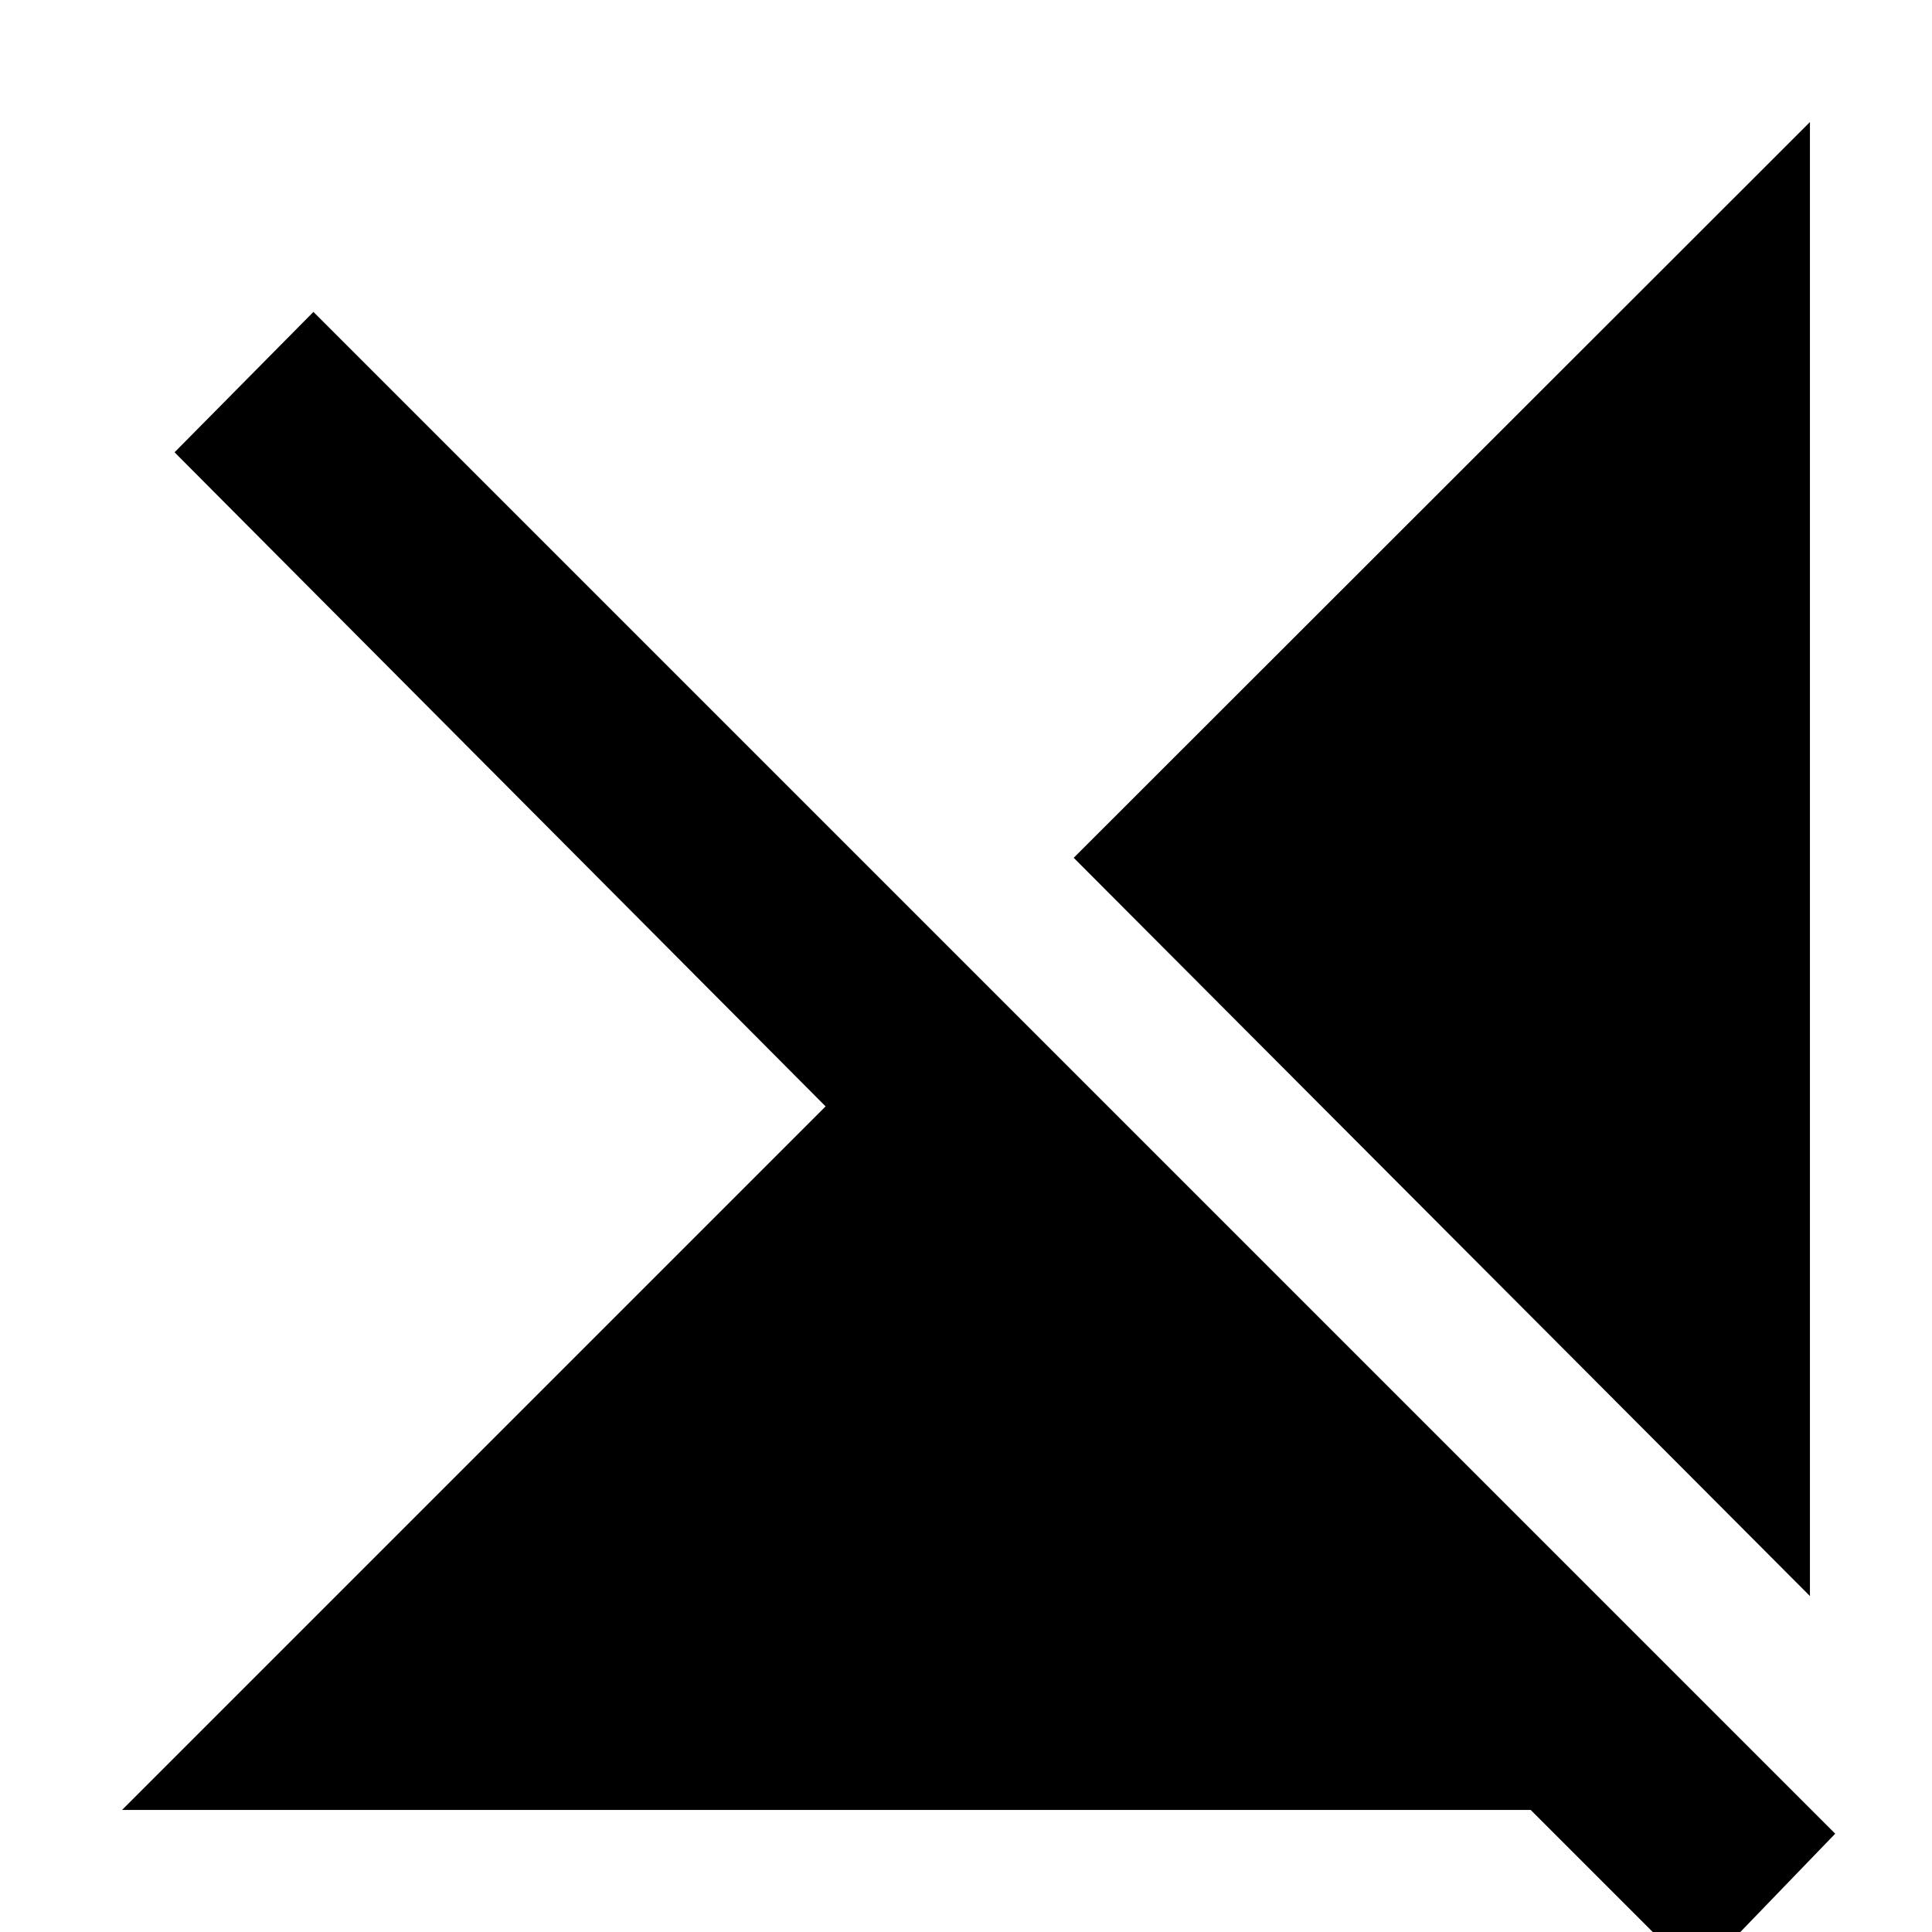 <svg xmlns="http://www.w3.org/2000/svg" height="20" viewBox="0 -960 960 960" width="20"><path d="m843.39 22.15-82.8-82.8H60.65l349.59-349.59-323.5-325.02 69-69.76L911.91-48.85l-68.52 71Zm55.96-189.08L533.52-533.76l365.83-365.59v732.42Z"/></svg>